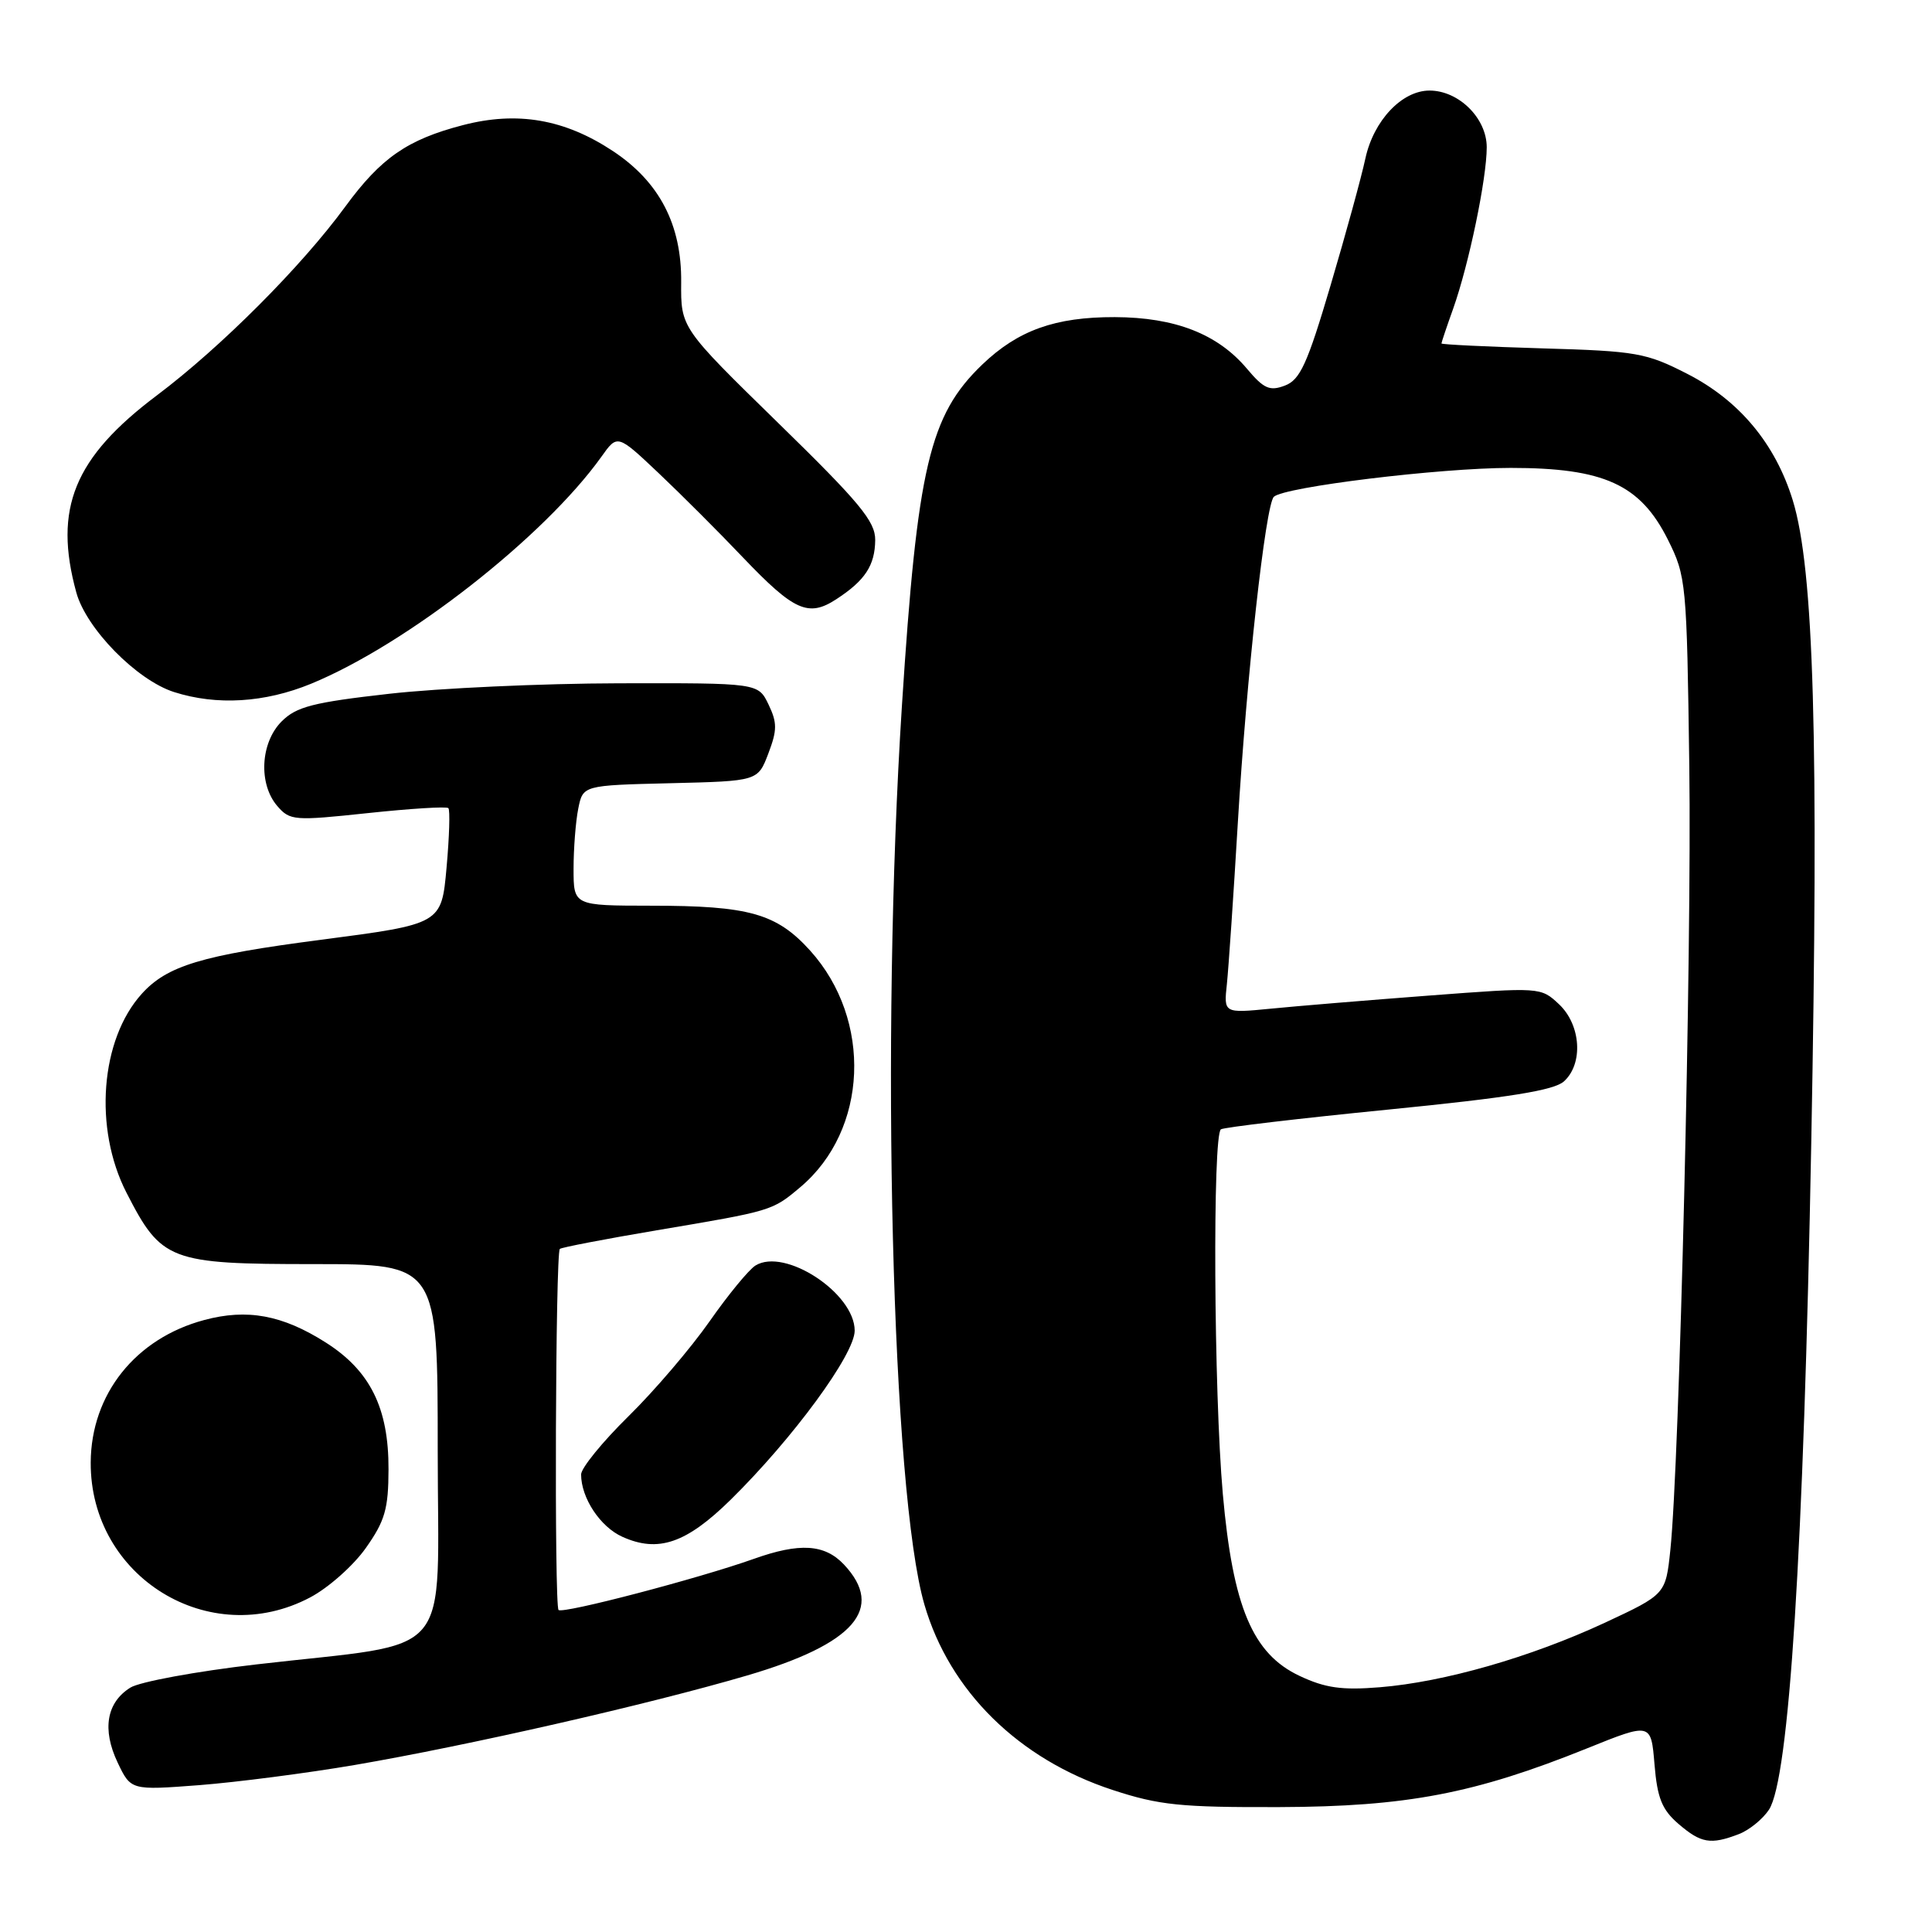 <?xml version="1.0" encoding="UTF-8" standalone="no"?>
<!DOCTYPE svg PUBLIC "-//W3C//DTD SVG 1.1//EN" "http://www.w3.org/Graphics/SVG/1.1/DTD/svg11.dtd" >
<svg xmlns="http://www.w3.org/2000/svg" xmlns:xlink="http://www.w3.org/1999/xlink" version="1.1" viewBox="0 0 256 256">
 <g >
 <path fill="currentColor"
d=" M 230.38 243.04 C 231.76 242.52 233.57 241.05 234.40 239.79 C 237.07 235.71 238.99 205.54 240.00 151.50 C 241.01 97.91 240.36 75.46 237.55 66.29 C 235.24 58.79 230.46 53.06 223.58 49.54 C 218.13 46.75 216.85 46.52 204.37 46.16 C 197.02 45.94 191.00 45.65 191.00 45.51 C 191.00 45.37 191.70 43.28 192.56 40.88 C 194.64 35.01 197.00 23.66 197.00 19.51 C 197.00 15.67 193.30 12.00 189.42 12.00 C 185.76 12.00 182.01 15.97 180.92 21.00 C 180.39 23.48 178.31 31.05 176.30 37.84 C 173.23 48.23 172.27 50.33 170.26 51.09 C 168.24 51.86 167.46 51.51 165.23 48.86 C 161.35 44.25 155.71 42.05 147.72 42.02 C 139.83 42.00 134.90 43.76 130.16 48.30 C 123.16 55.02 121.55 61.86 119.51 93.50 C 116.67 137.65 118.17 197.75 122.49 212.62 C 125.82 224.08 134.98 233.10 147.43 237.18 C 153.59 239.20 156.43 239.49 169.50 239.45 C 186.40 239.39 195.40 237.67 210.31 231.66 C 218.77 228.25 218.77 228.25 219.23 233.79 C 219.60 238.26 220.22 239.79 222.40 241.67 C 225.39 244.24 226.66 244.46 230.38 243.04 Z  M 47.00 233.87 C 62.09 231.28 85.88 225.86 99.00 222.01 C 113.21 217.84 117.30 213.14 111.83 207.31 C 109.27 204.60 105.97 204.39 99.88 206.56 C 92.54 209.17 74.55 213.88 74.01 213.33 C 73.44 212.75 73.60 166.06 74.18 165.49 C 74.38 165.29 80.16 164.18 87.02 163.02 C 102.34 160.44 102.31 160.45 106.04 157.31 C 115.03 149.75 115.63 135.14 107.35 125.96 C 102.90 121.04 99.25 120.01 86.25 120.01 C 76.00 120.00 76.00 120.00 76.00 115.12 C 76.00 112.44 76.28 108.86 76.62 107.16 C 77.24 104.06 77.24 104.06 88.83 103.78 C 100.42 103.50 100.42 103.50 101.81 99.84 C 102.99 96.74 102.99 95.76 101.83 93.34 C 100.46 90.50 100.46 90.50 81.98 90.54 C 71.82 90.56 58.13 91.19 51.57 91.93 C 41.47 93.07 39.27 93.64 37.32 95.59 C 34.50 98.41 34.22 103.88 36.75 106.81 C 38.42 108.74 38.98 108.78 48.74 107.74 C 54.38 107.14 59.18 106.84 59.41 107.08 C 59.65 107.31 59.54 110.87 59.17 114.97 C 58.50 122.44 58.50 122.44 42.50 124.53 C 26.73 126.58 22.15 127.96 18.79 131.68 C 13.30 137.74 12.39 149.50 16.75 158.02 C 21.39 167.09 22.45 167.50 41.57 167.50 C 58.00 167.50 58.00 167.50 58.00 192.17 C 58.00 220.55 60.62 217.45 34.00 220.54 C 26.02 221.46 18.49 222.85 17.27 223.62 C 14.11 225.60 13.51 229.16 15.58 233.53 C 17.34 237.23 17.34 237.23 26.42 236.54 C 31.41 236.15 40.67 234.95 47.00 233.87 Z  M 41.09 211.67 C 43.52 210.39 46.84 207.44 48.48 205.11 C 51.01 201.53 51.47 199.93 51.48 194.69 C 51.51 186.58 49.05 181.62 43.15 177.88 C 37.42 174.24 32.75 173.38 27.06 174.91 C 17.96 177.34 12.07 184.73 12.02 193.78 C 11.94 208.97 27.77 218.71 41.09 211.67 Z  M 96.81 198.73 C 105.05 190.62 113.25 179.46 113.25 176.32 C 113.25 171.35 103.99 165.28 100.10 167.69 C 99.22 168.24 96.48 171.57 94.02 175.09 C 91.55 178.62 86.72 184.28 83.27 187.67 C 79.82 191.06 77.00 194.53 77.00 195.37 C 77.00 198.49 79.54 202.33 82.48 203.64 C 87.22 205.77 90.93 204.50 96.81 198.73 Z  M 41.22 90.60 C 53.89 85.39 72.09 71.15 79.69 60.52 C 81.81 57.53 81.81 57.53 87.24 62.66 C 90.22 65.48 95.27 70.52 98.45 73.87 C 105.22 80.96 107.11 81.81 110.80 79.41 C 114.63 76.92 115.93 74.93 115.97 71.56 C 115.99 69.09 113.93 66.60 103.10 56.03 C 90.21 43.44 90.21 43.44 90.26 37.39 C 90.33 29.77 87.38 24.10 81.22 20.02 C 74.83 15.79 68.56 14.70 61.34 16.58 C 53.98 18.49 50.48 20.92 45.75 27.38 C 39.95 35.31 29.28 46.00 20.80 52.38 C 9.81 60.64 7.06 67.38 10.11 78.50 C 11.43 83.31 18.12 90.12 23.06 91.70 C 28.73 93.51 35.08 93.12 41.22 90.60 Z  M 172.21 222.07 C 165.98 219.15 163.36 212.93 162.03 197.96 C 160.83 184.44 160.66 150.33 161.78 149.64 C 162.21 149.37 172.21 148.19 184.01 147.02 C 200.01 145.43 205.91 144.48 207.23 143.29 C 209.82 140.95 209.49 135.81 206.58 133.07 C 204.16 130.80 204.11 130.80 189.33 131.92 C 181.17 132.54 171.72 133.32 168.33 133.66 C 162.15 134.26 162.15 134.26 162.57 130.38 C 162.79 128.25 163.45 118.62 164.02 109.00 C 165.17 89.67 167.69 66.90 168.79 65.83 C 170.14 64.52 190.78 62.00 200.17 62.00 C 212.54 62.00 217.34 64.19 221.00 71.50 C 223.43 76.37 223.51 77.17 223.84 101.50 C 224.18 126.08 222.54 193.85 221.33 205.38 C 220.71 211.26 220.71 211.26 212.61 215.04 C 202.78 219.60 191.35 222.88 182.83 223.57 C 177.81 223.98 175.61 223.67 172.21 222.07 Z "/>
</g>
</svg>